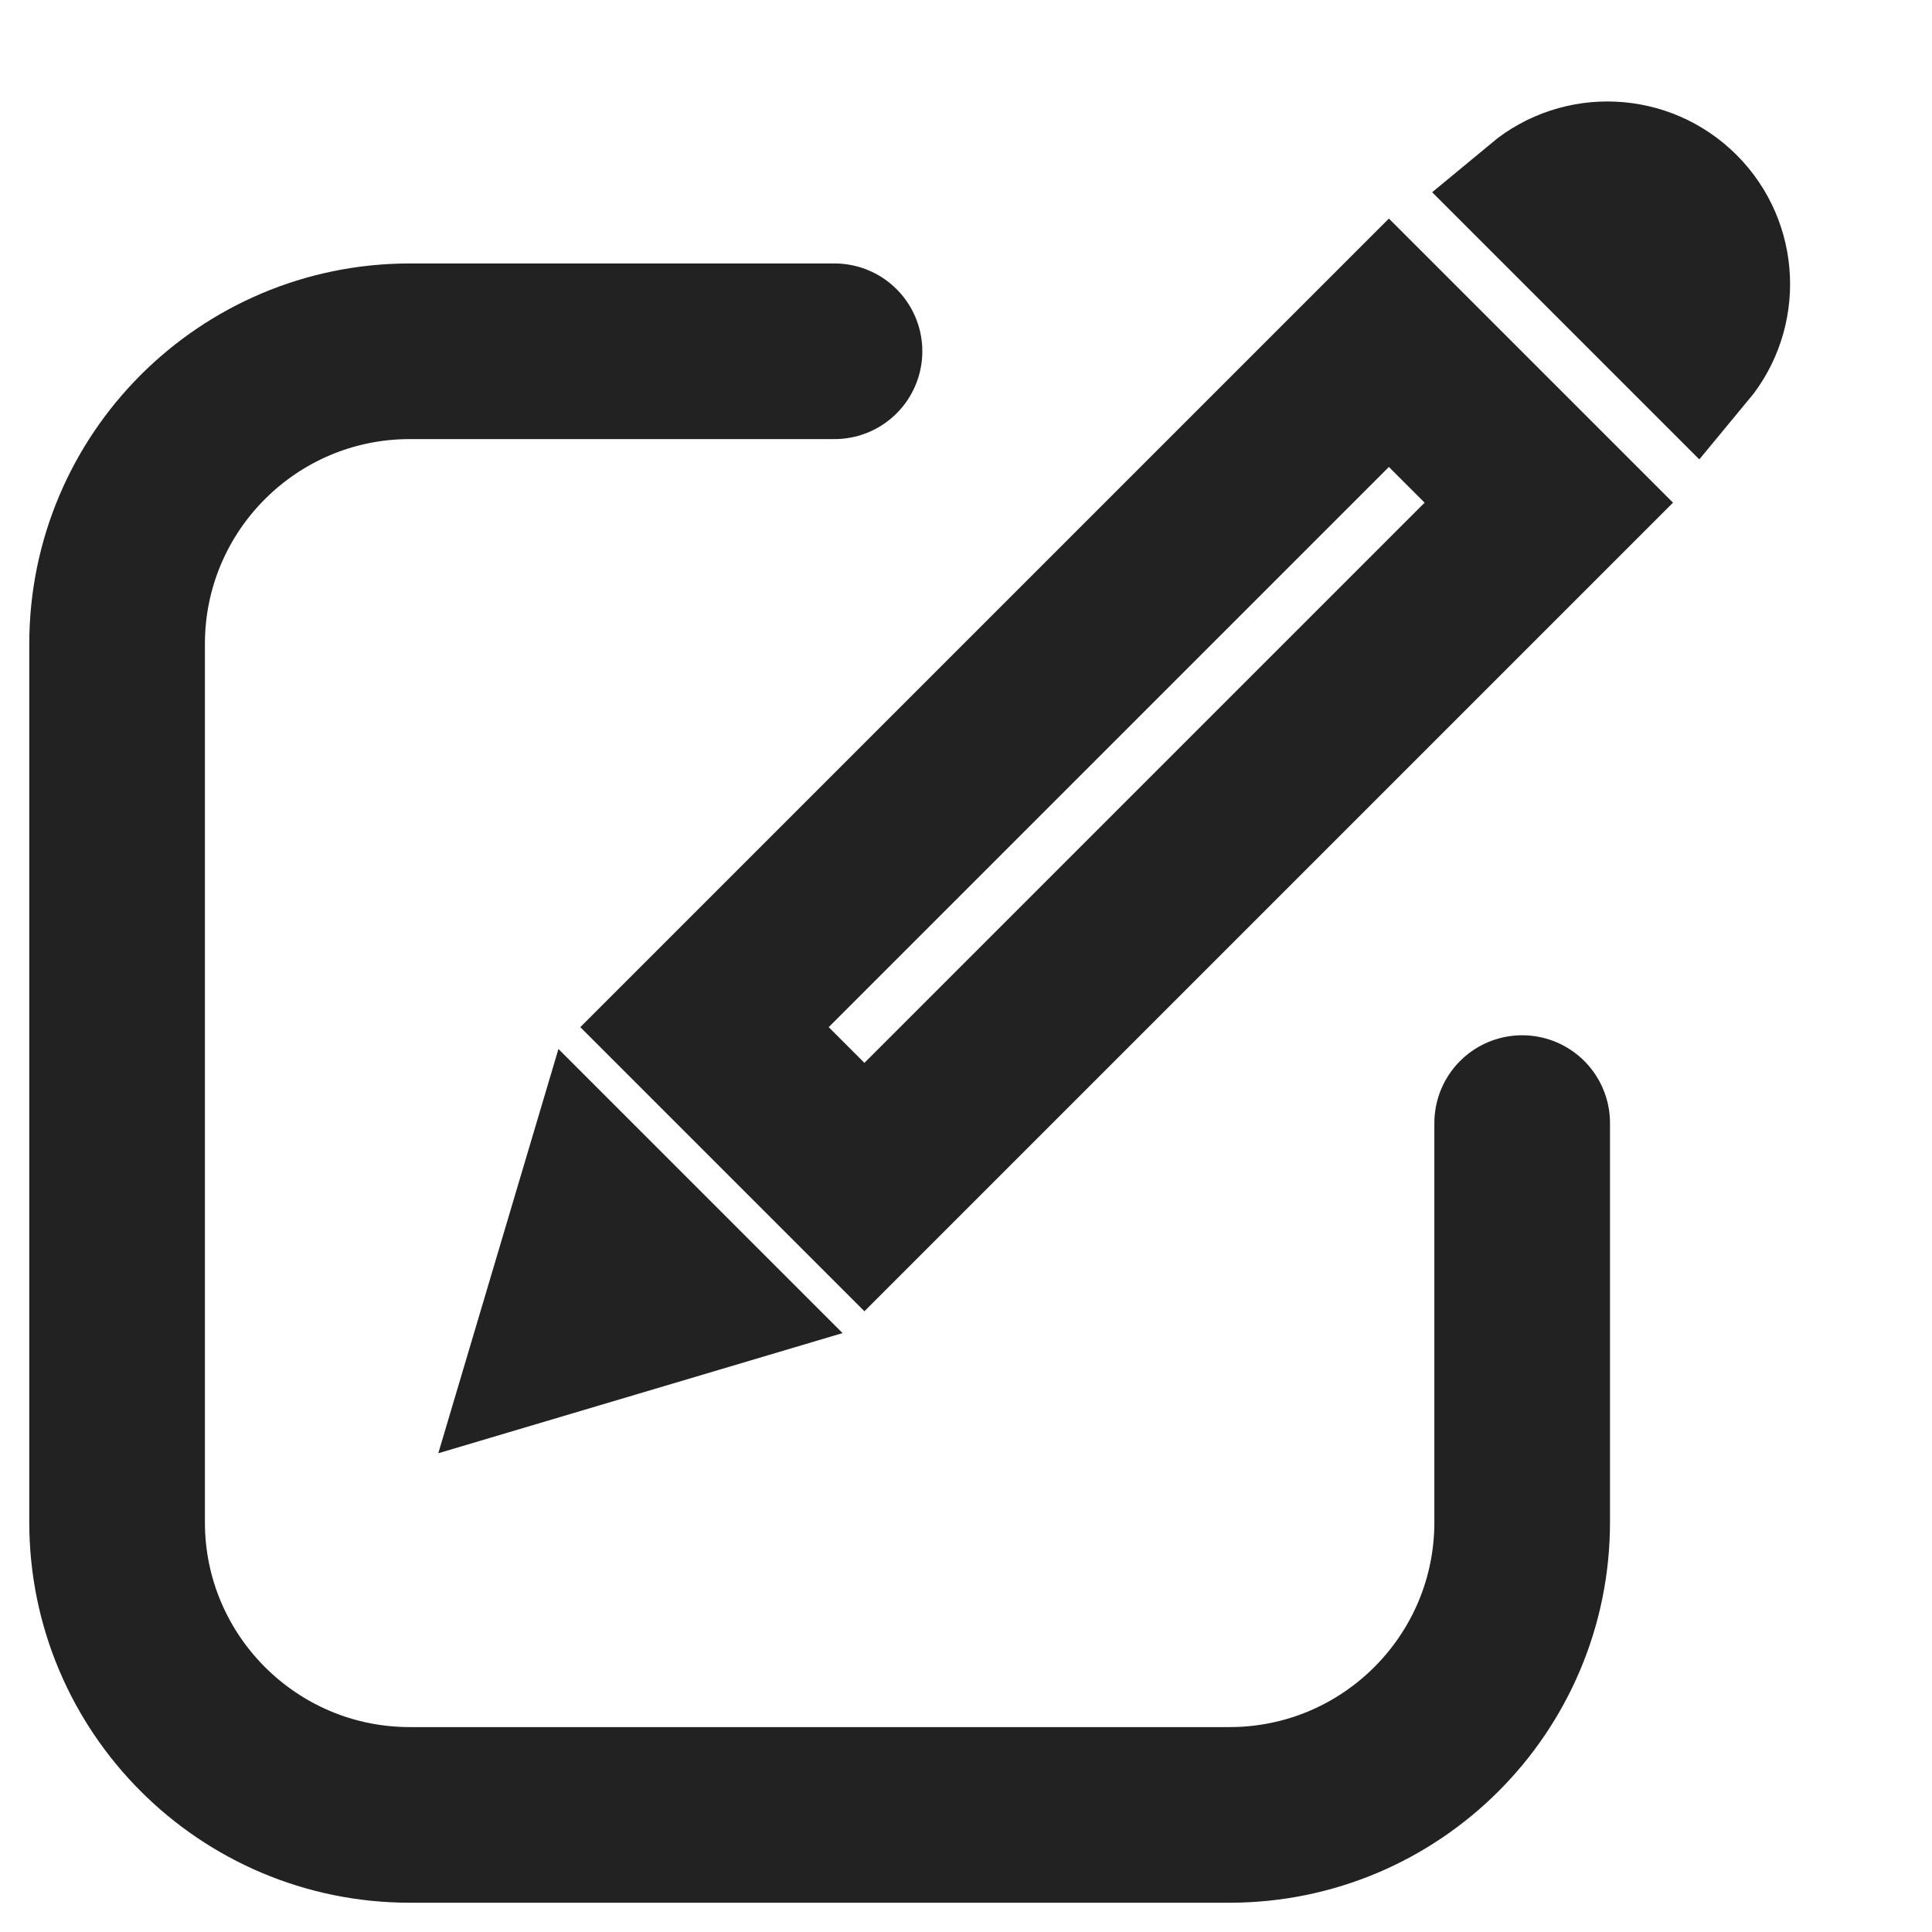 <svg width="33" height="33" viewBox="0 0 33 33" fill="none" xmlns="http://www.w3.org/2000/svg">
<path d="M14.254 6H7C4.239 6 2 8.239 2 11V26C2 28.761 4.239 31 7 31H21C23.761 31 26 28.761 26 26V19.183" stroke="#222222" stroke-width="3" stroke-linecap="round"/>
<rect x="14.765" y="20.276" width="3.863" height="16.532" transform="rotate(-135 14.765 20.276)" stroke="#222222" stroke-width="3" stroke-linecap="round"/>
<path d="M28.822 3.487C29.534 4.198 29.574 5.326 28.944 6.085L26.224 3.365C26.983 2.735 28.111 2.776 28.822 3.487Z" stroke="#222222" stroke-width="2.376" stroke-linecap="round"/>
<path d="M11.55 22.05L9.713 22.596L10.259 20.759L11.55 22.05Z" stroke="#222222" stroke-width="3"/>
</svg>
